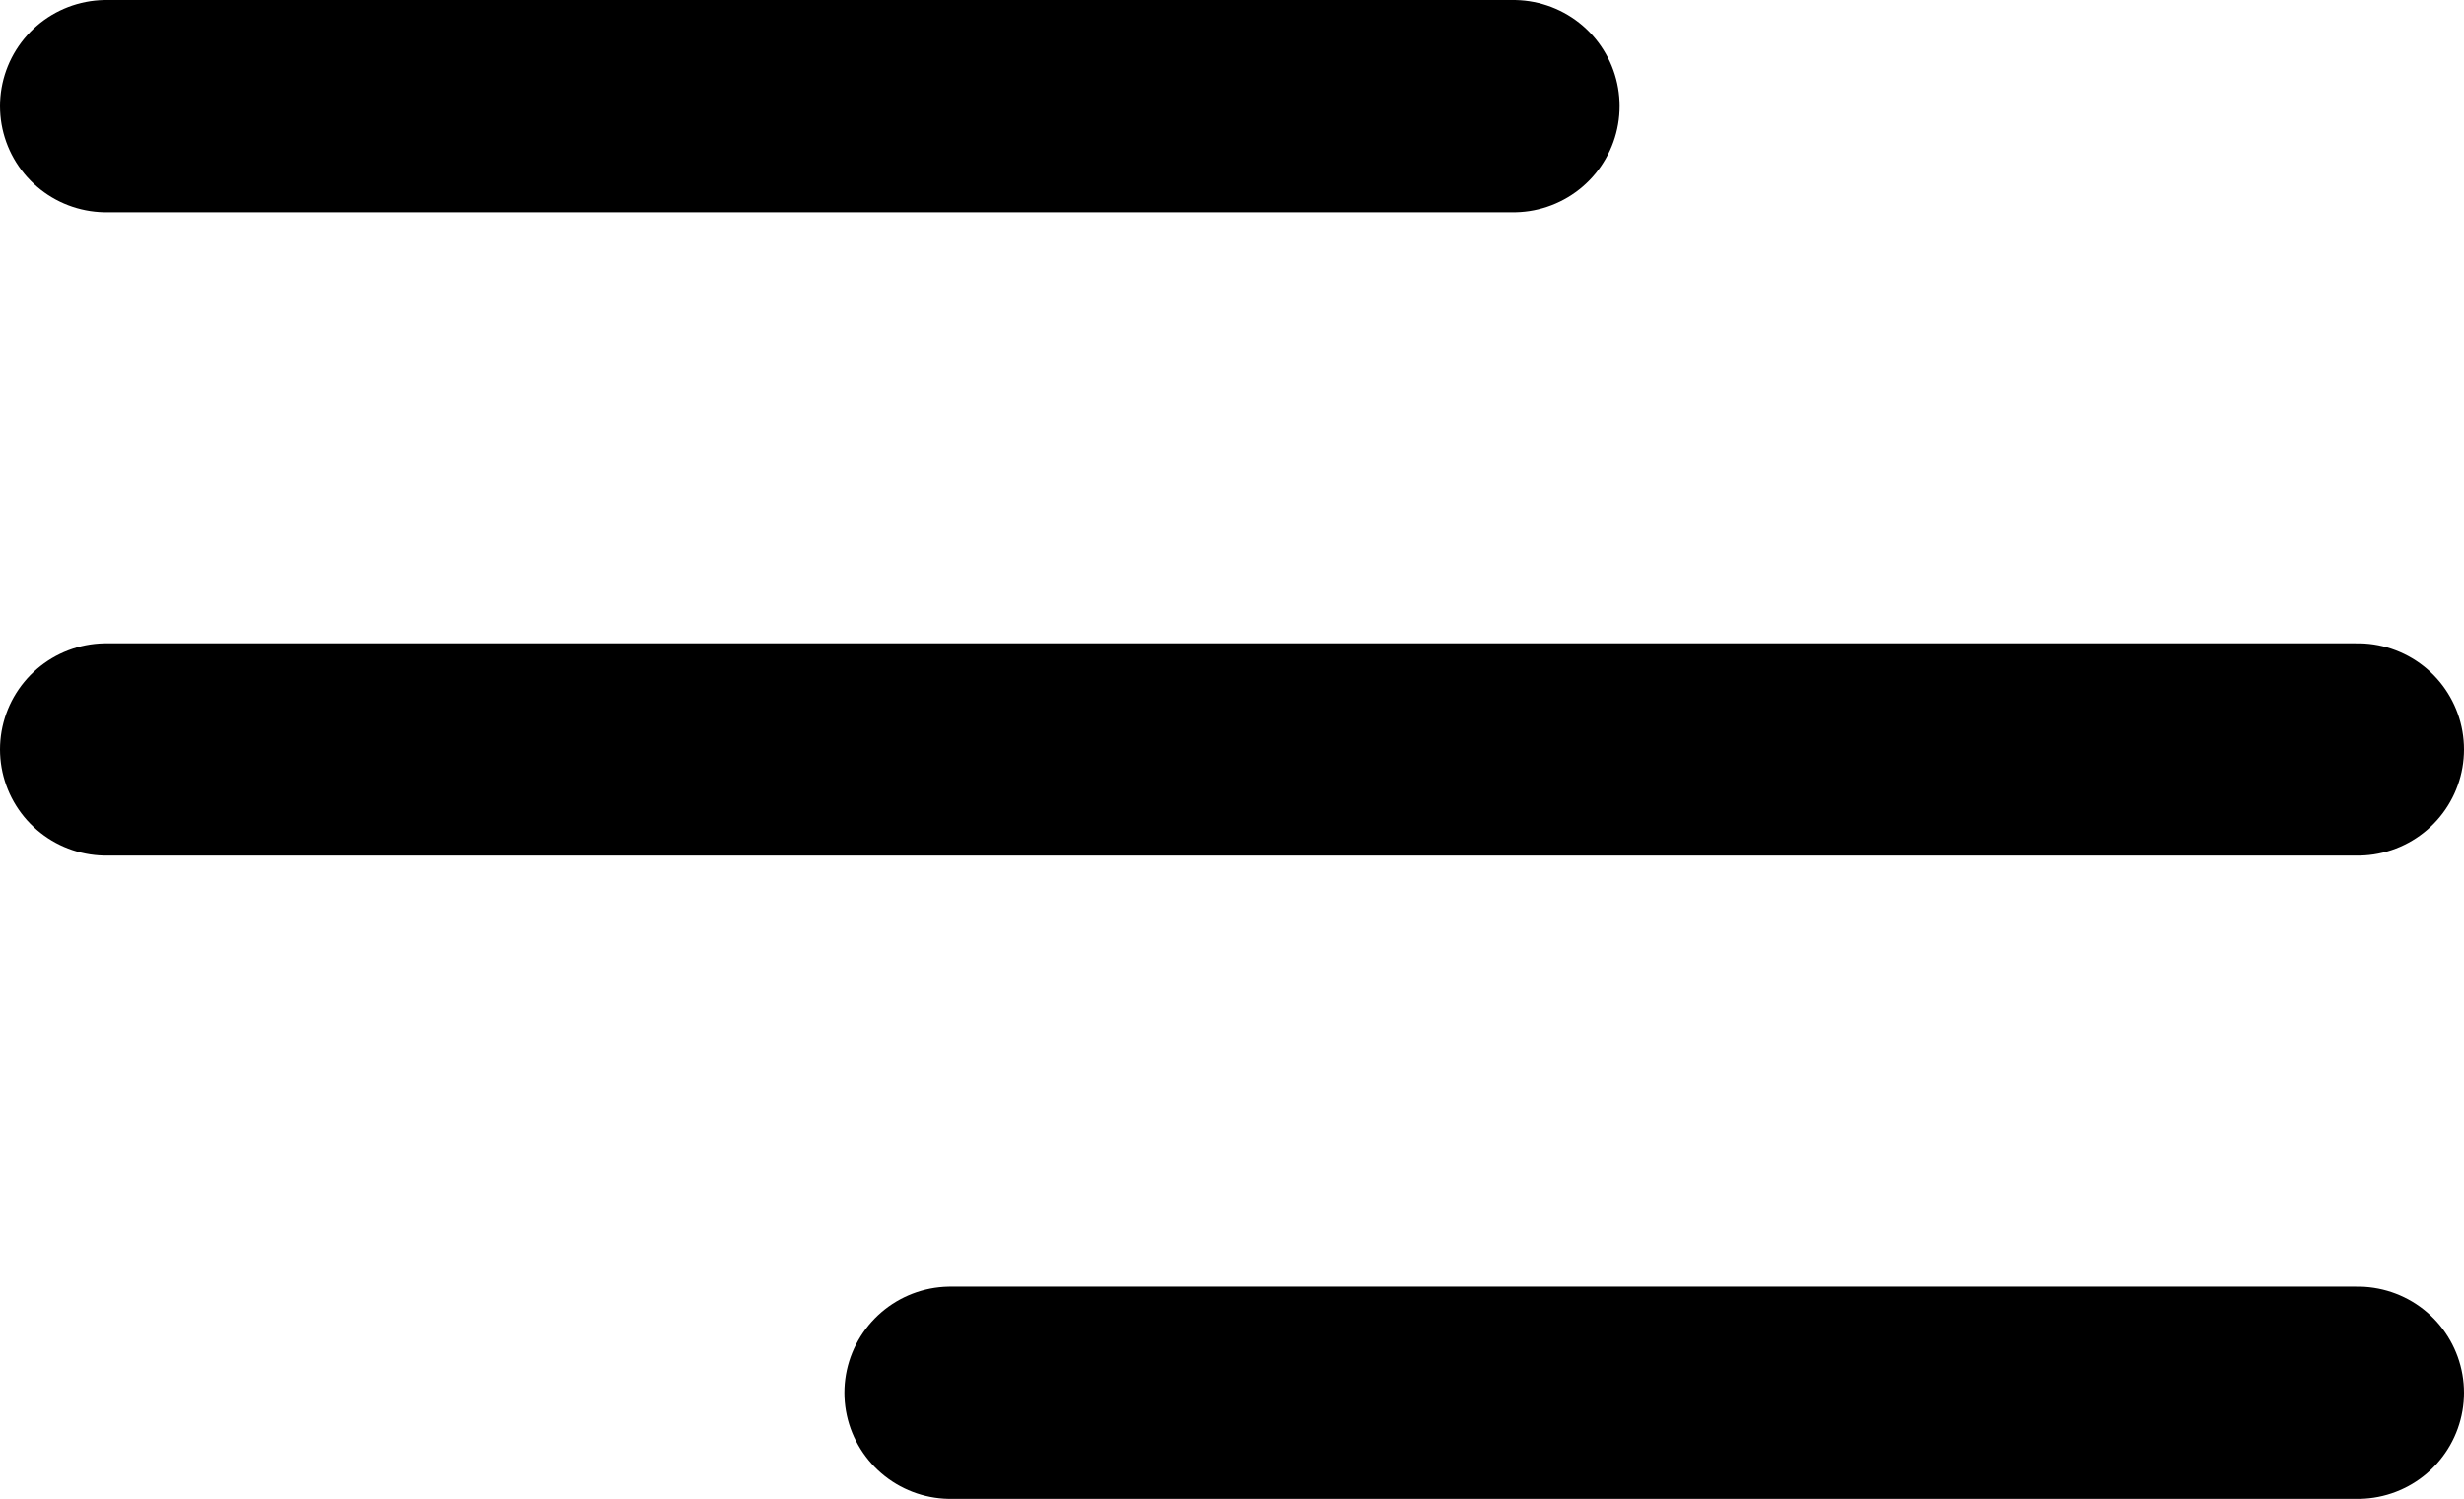 <svg fill="none" xmlns="http://www.w3.org/2000/svg" stroke="#000000" stroke-width="1.32" viewBox="4.34 7.34 15.32 9.32"><g id="SVGRepo_bgCarrier" stroke-width="0"></g><g id="SVGRepo_tracerCarrier" stroke-linecap="round" stroke-linejoin="round" stroke="#CCCCCC" stroke-width="0.624"></g><g id="SVGRepo_iconCarrier"> <path d="M5 8H13.75M5 12H19M10.25 16L19 16" stroke="currentColor" stroke-linecap="round" stroke-linejoin="round"></path> </g></svg>
